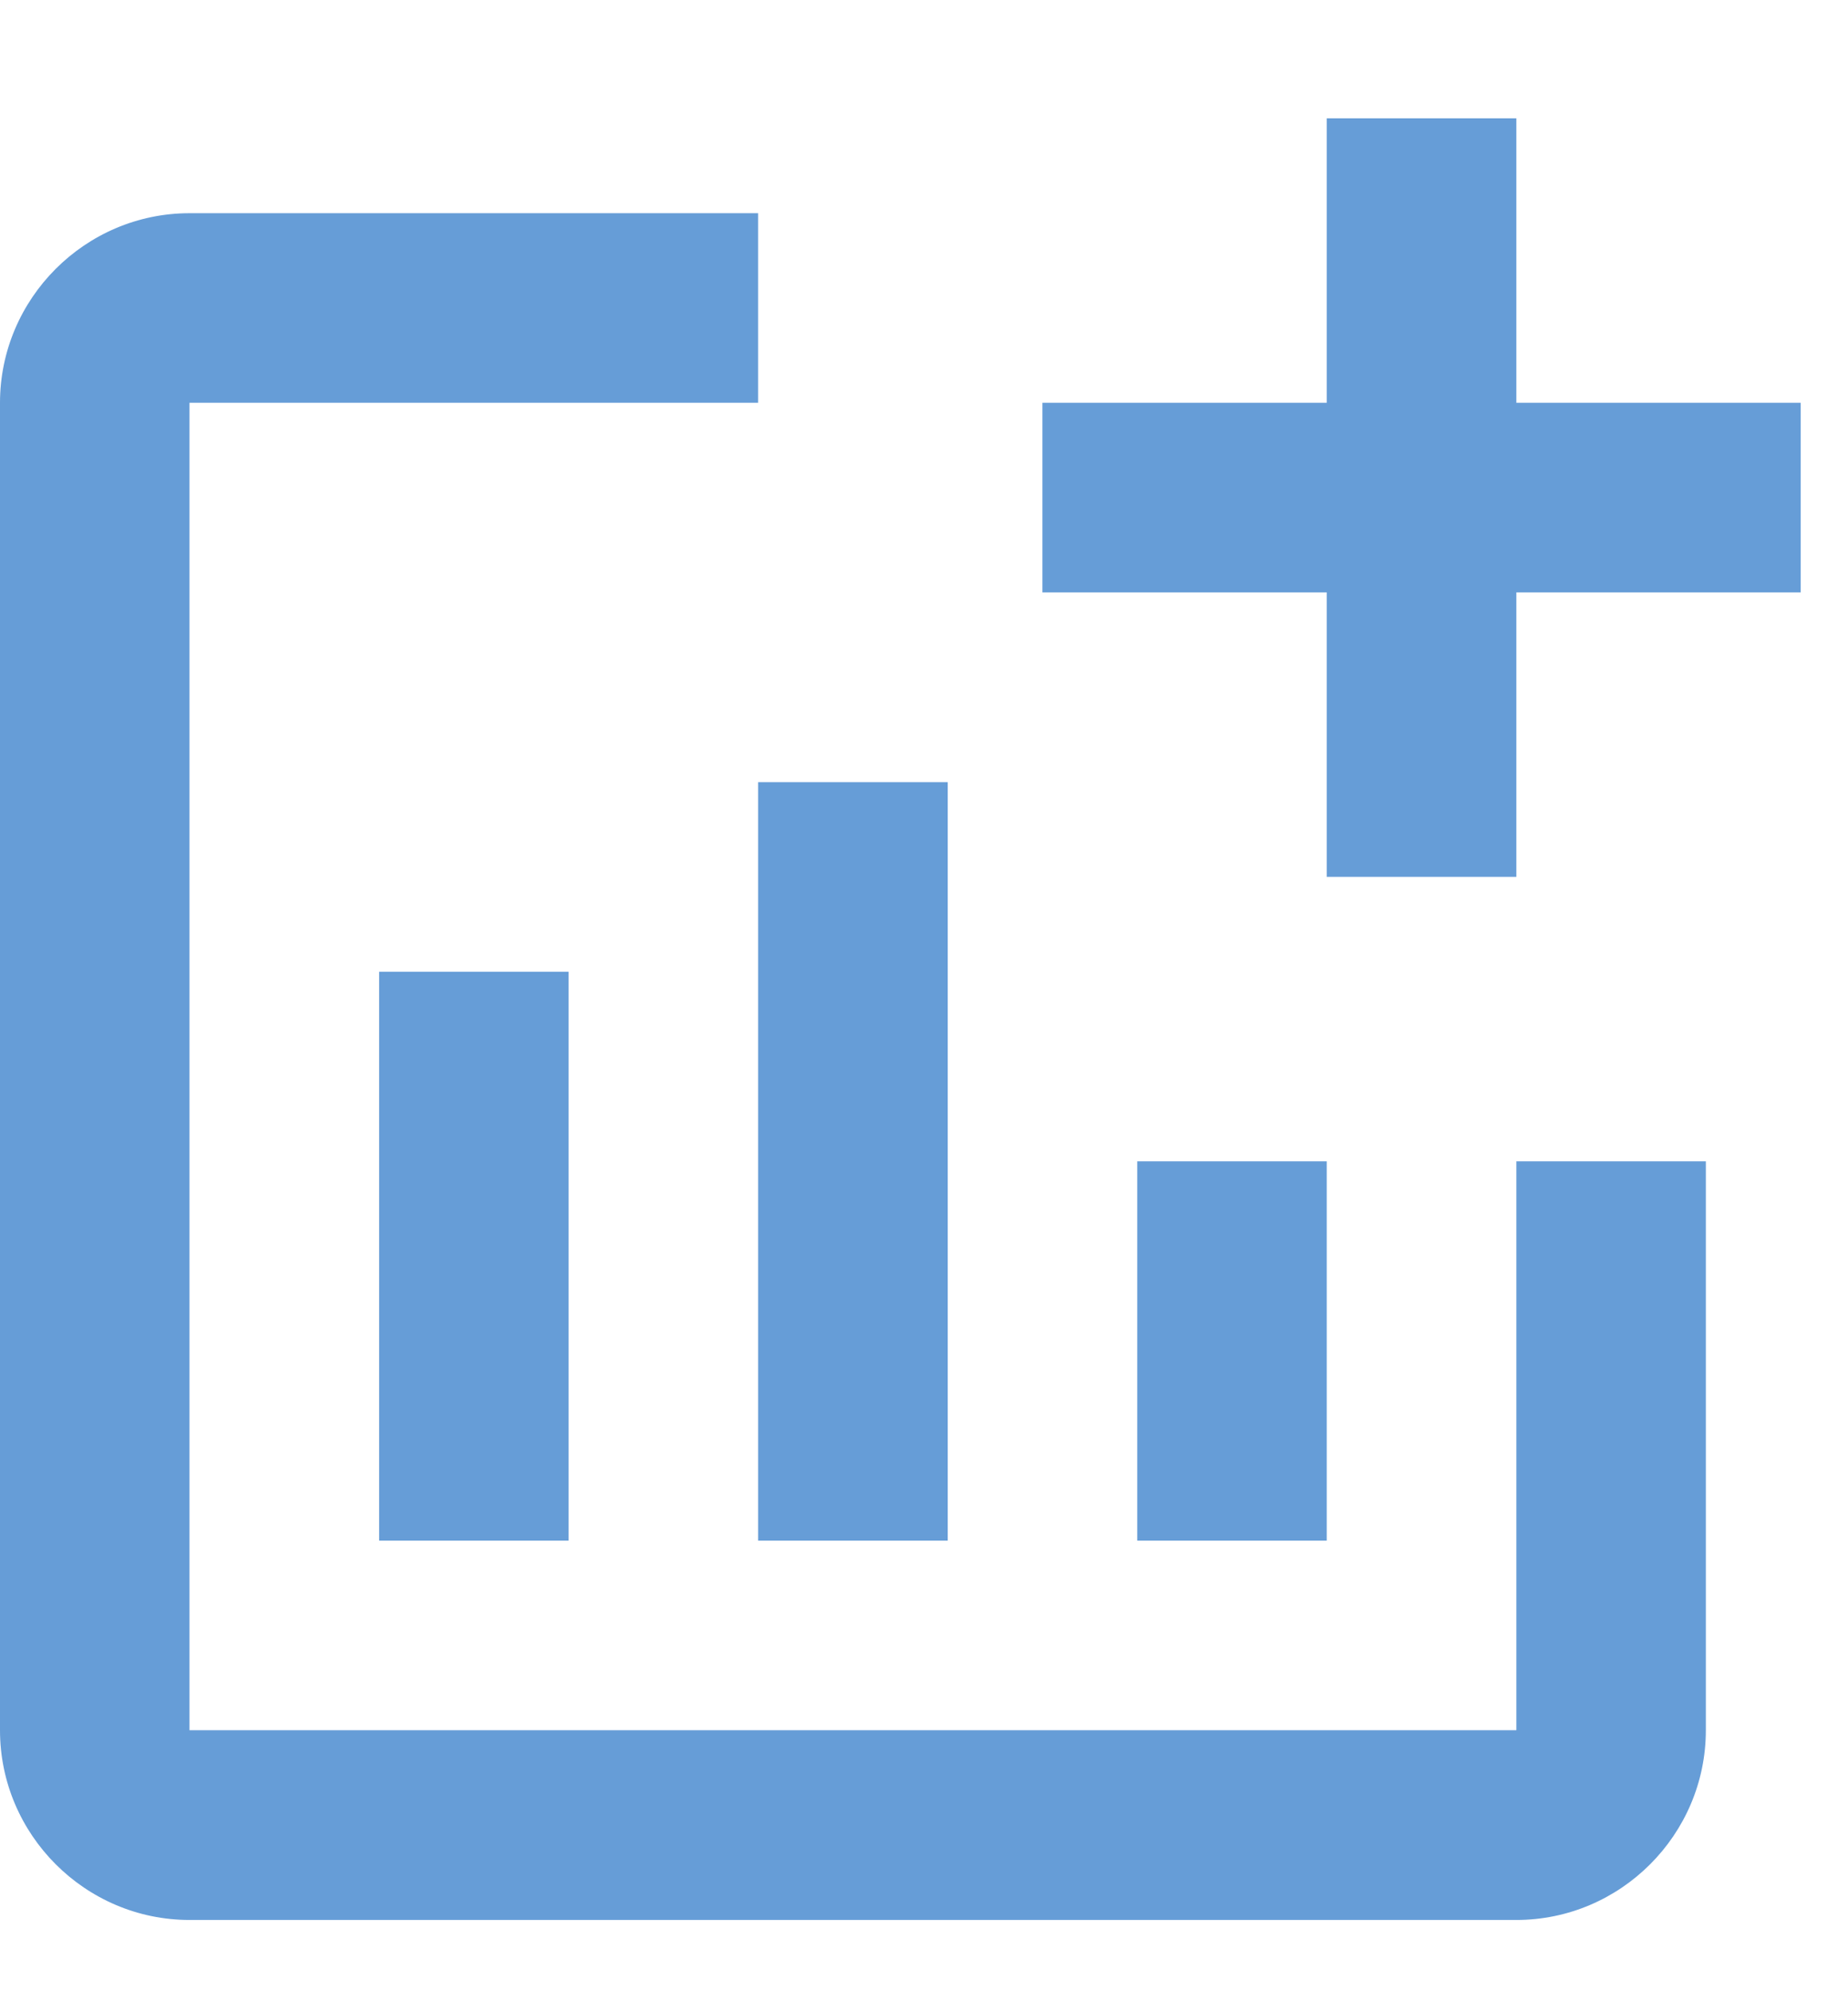 <svg width="13" height="14" viewBox="0 0 13 14" fill="none" xmlns="http://www.w3.org/2000/svg">
<path d="M12.667 2.832V4.165H10.667V6.165H9.333V4.165H7.333V2.832H9.333V0.832H10.667V2.832H12.667ZM10.667 12.165H1.333V2.832H5.333V1.499H1.333C0.6 1.499 0 2.099 0 2.832V12.165C0 12.899 0.6 13.499 1.333 13.499H10.667C11.4 13.499 12 12.899 12 12.165V8.165H10.667V12.165ZM8 8.165V10.832H9.333V8.165H8ZM5.333 10.832H6.667V5.499H5.333V10.832ZM4 10.832V6.832H2.667V10.832H4Z" fill="#669DD7"/>
</svg>
